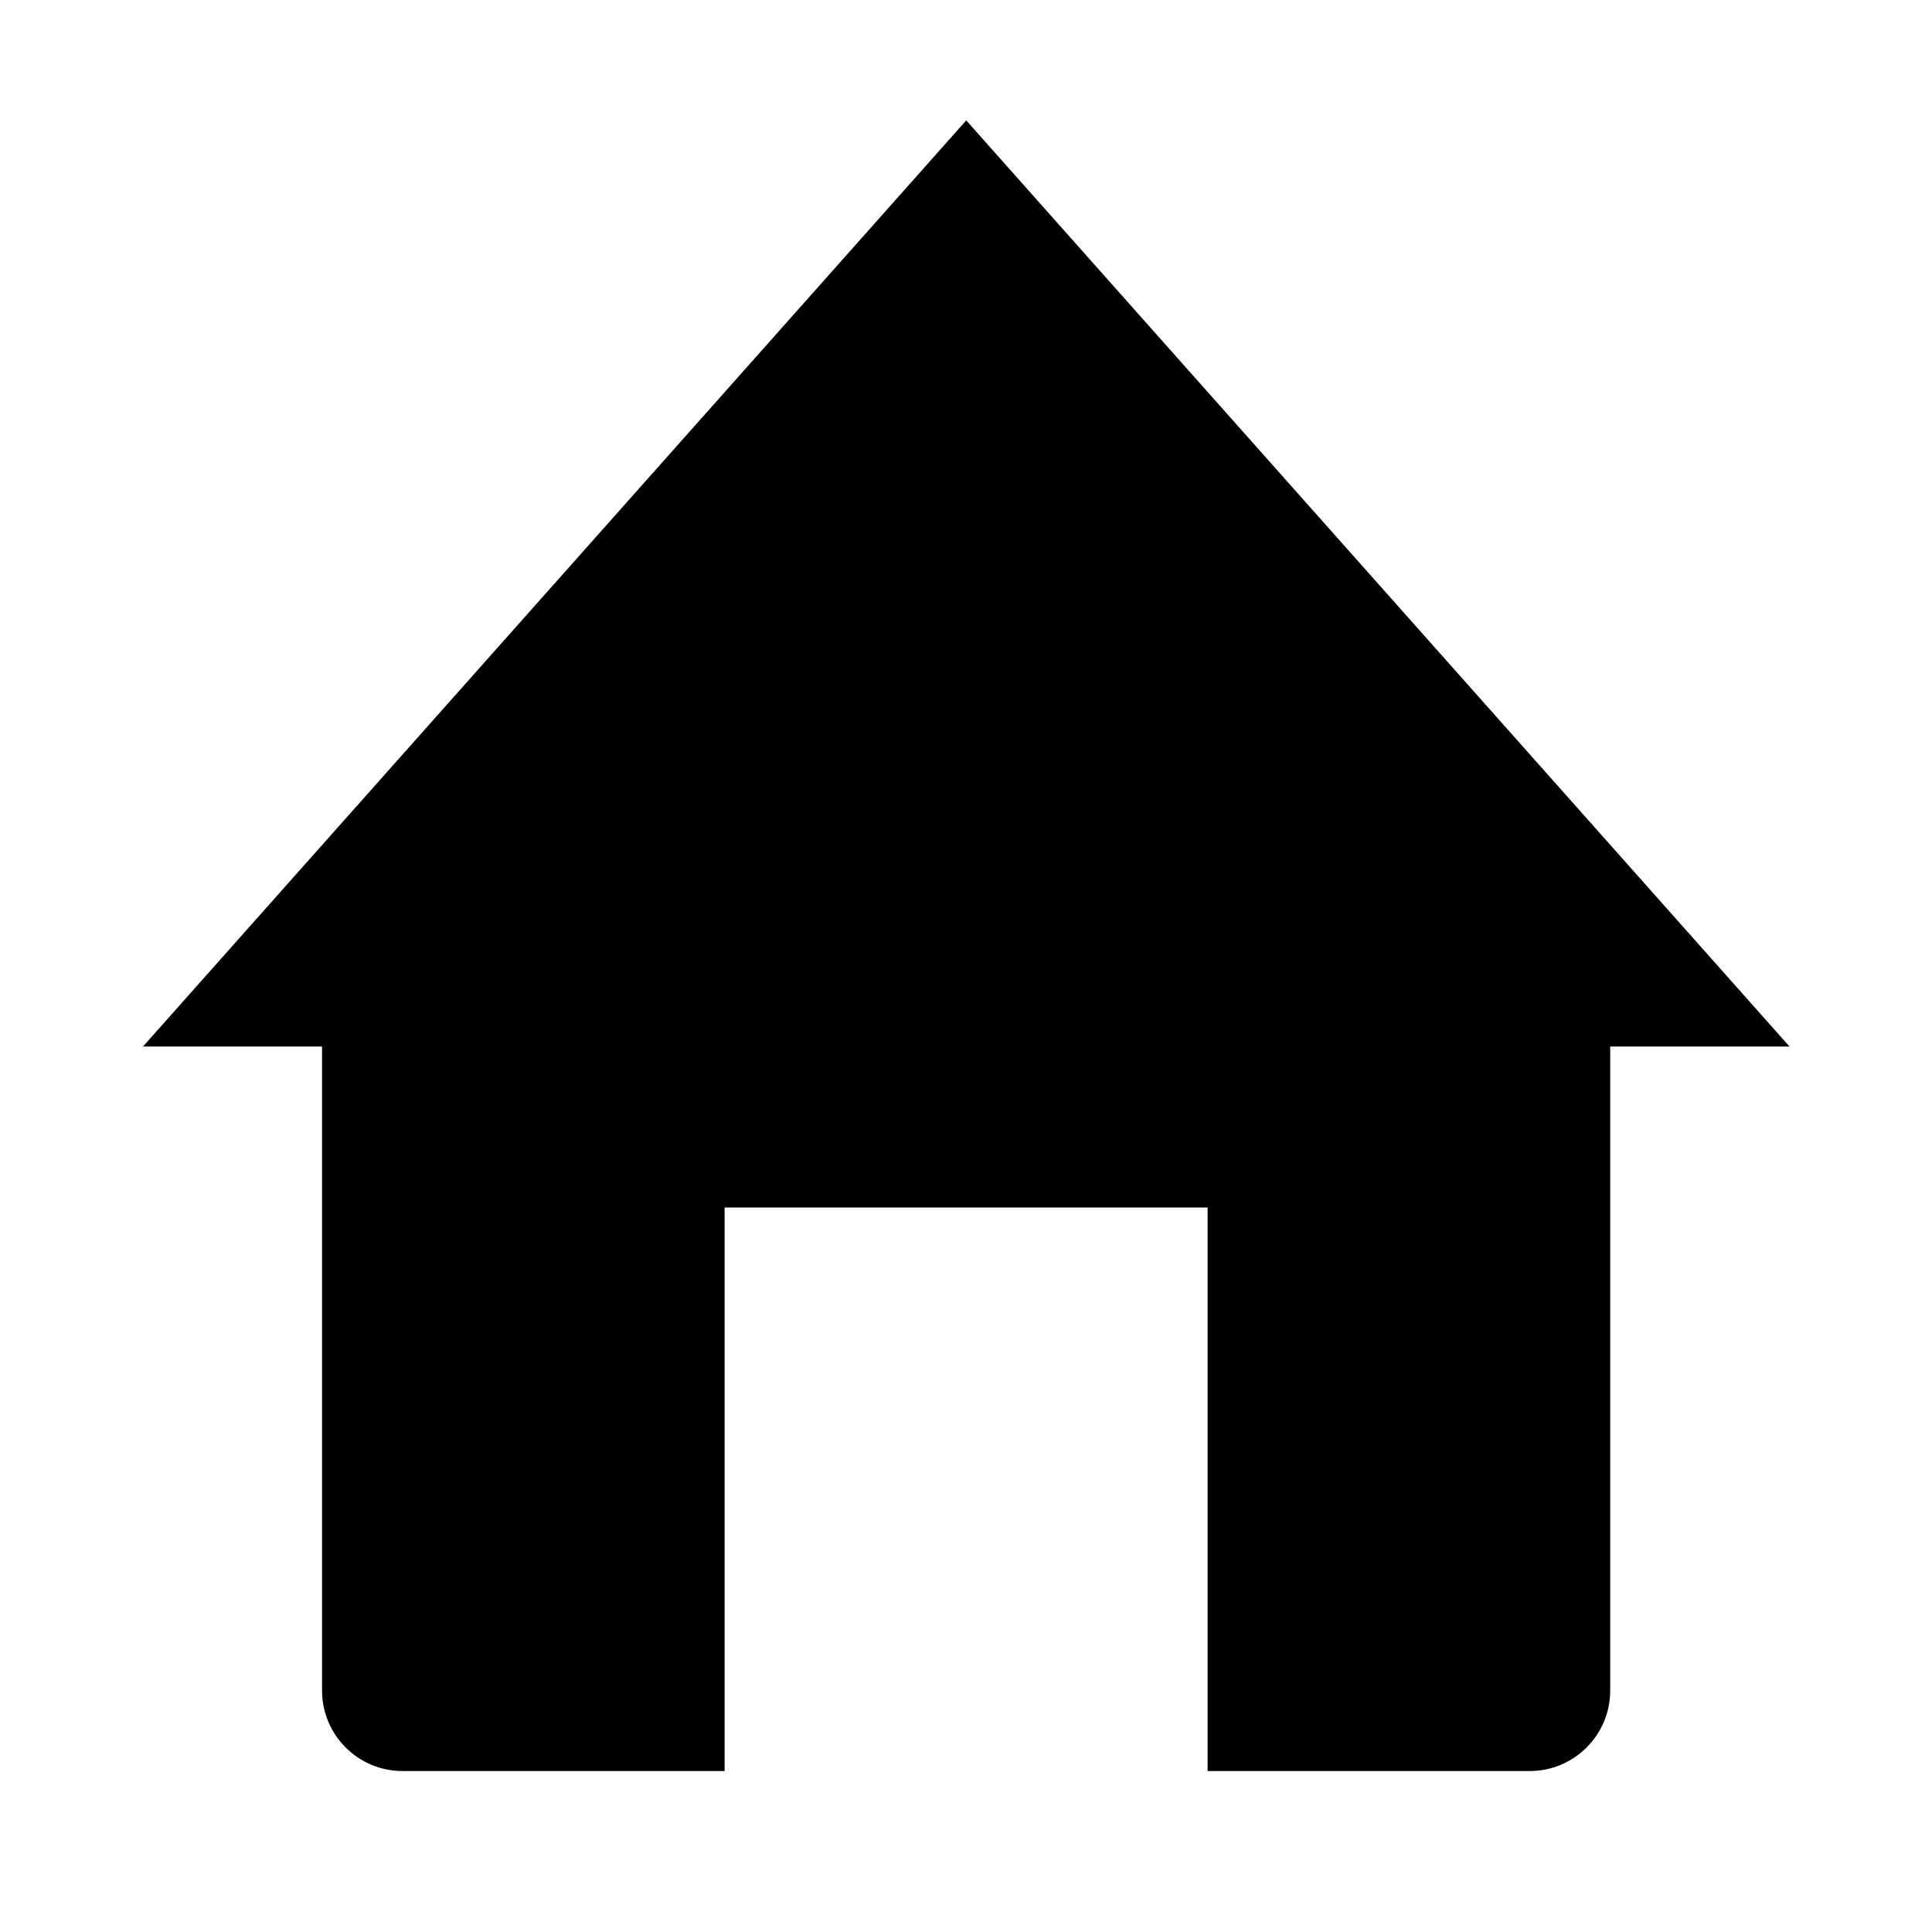 <!-- Generated by IcoMoon.io -->
<svg version="1.1" xmlns="http://www.w3.org/2000/svg" width="16" height="16" viewBox="0 0 16 16">
<title>bxs-home</title>
<path d="M1.182 8.667h1.485v5.333c0 0.368 0.298 0.667 0.667 0.667v0h2.667v-4.667h4v4.667h2.667c0.368 0 0.667-0.298 0.667-0.667v0-5.333h1.485l-6.818-7.67-6.818 7.67z"></path>
</svg>
